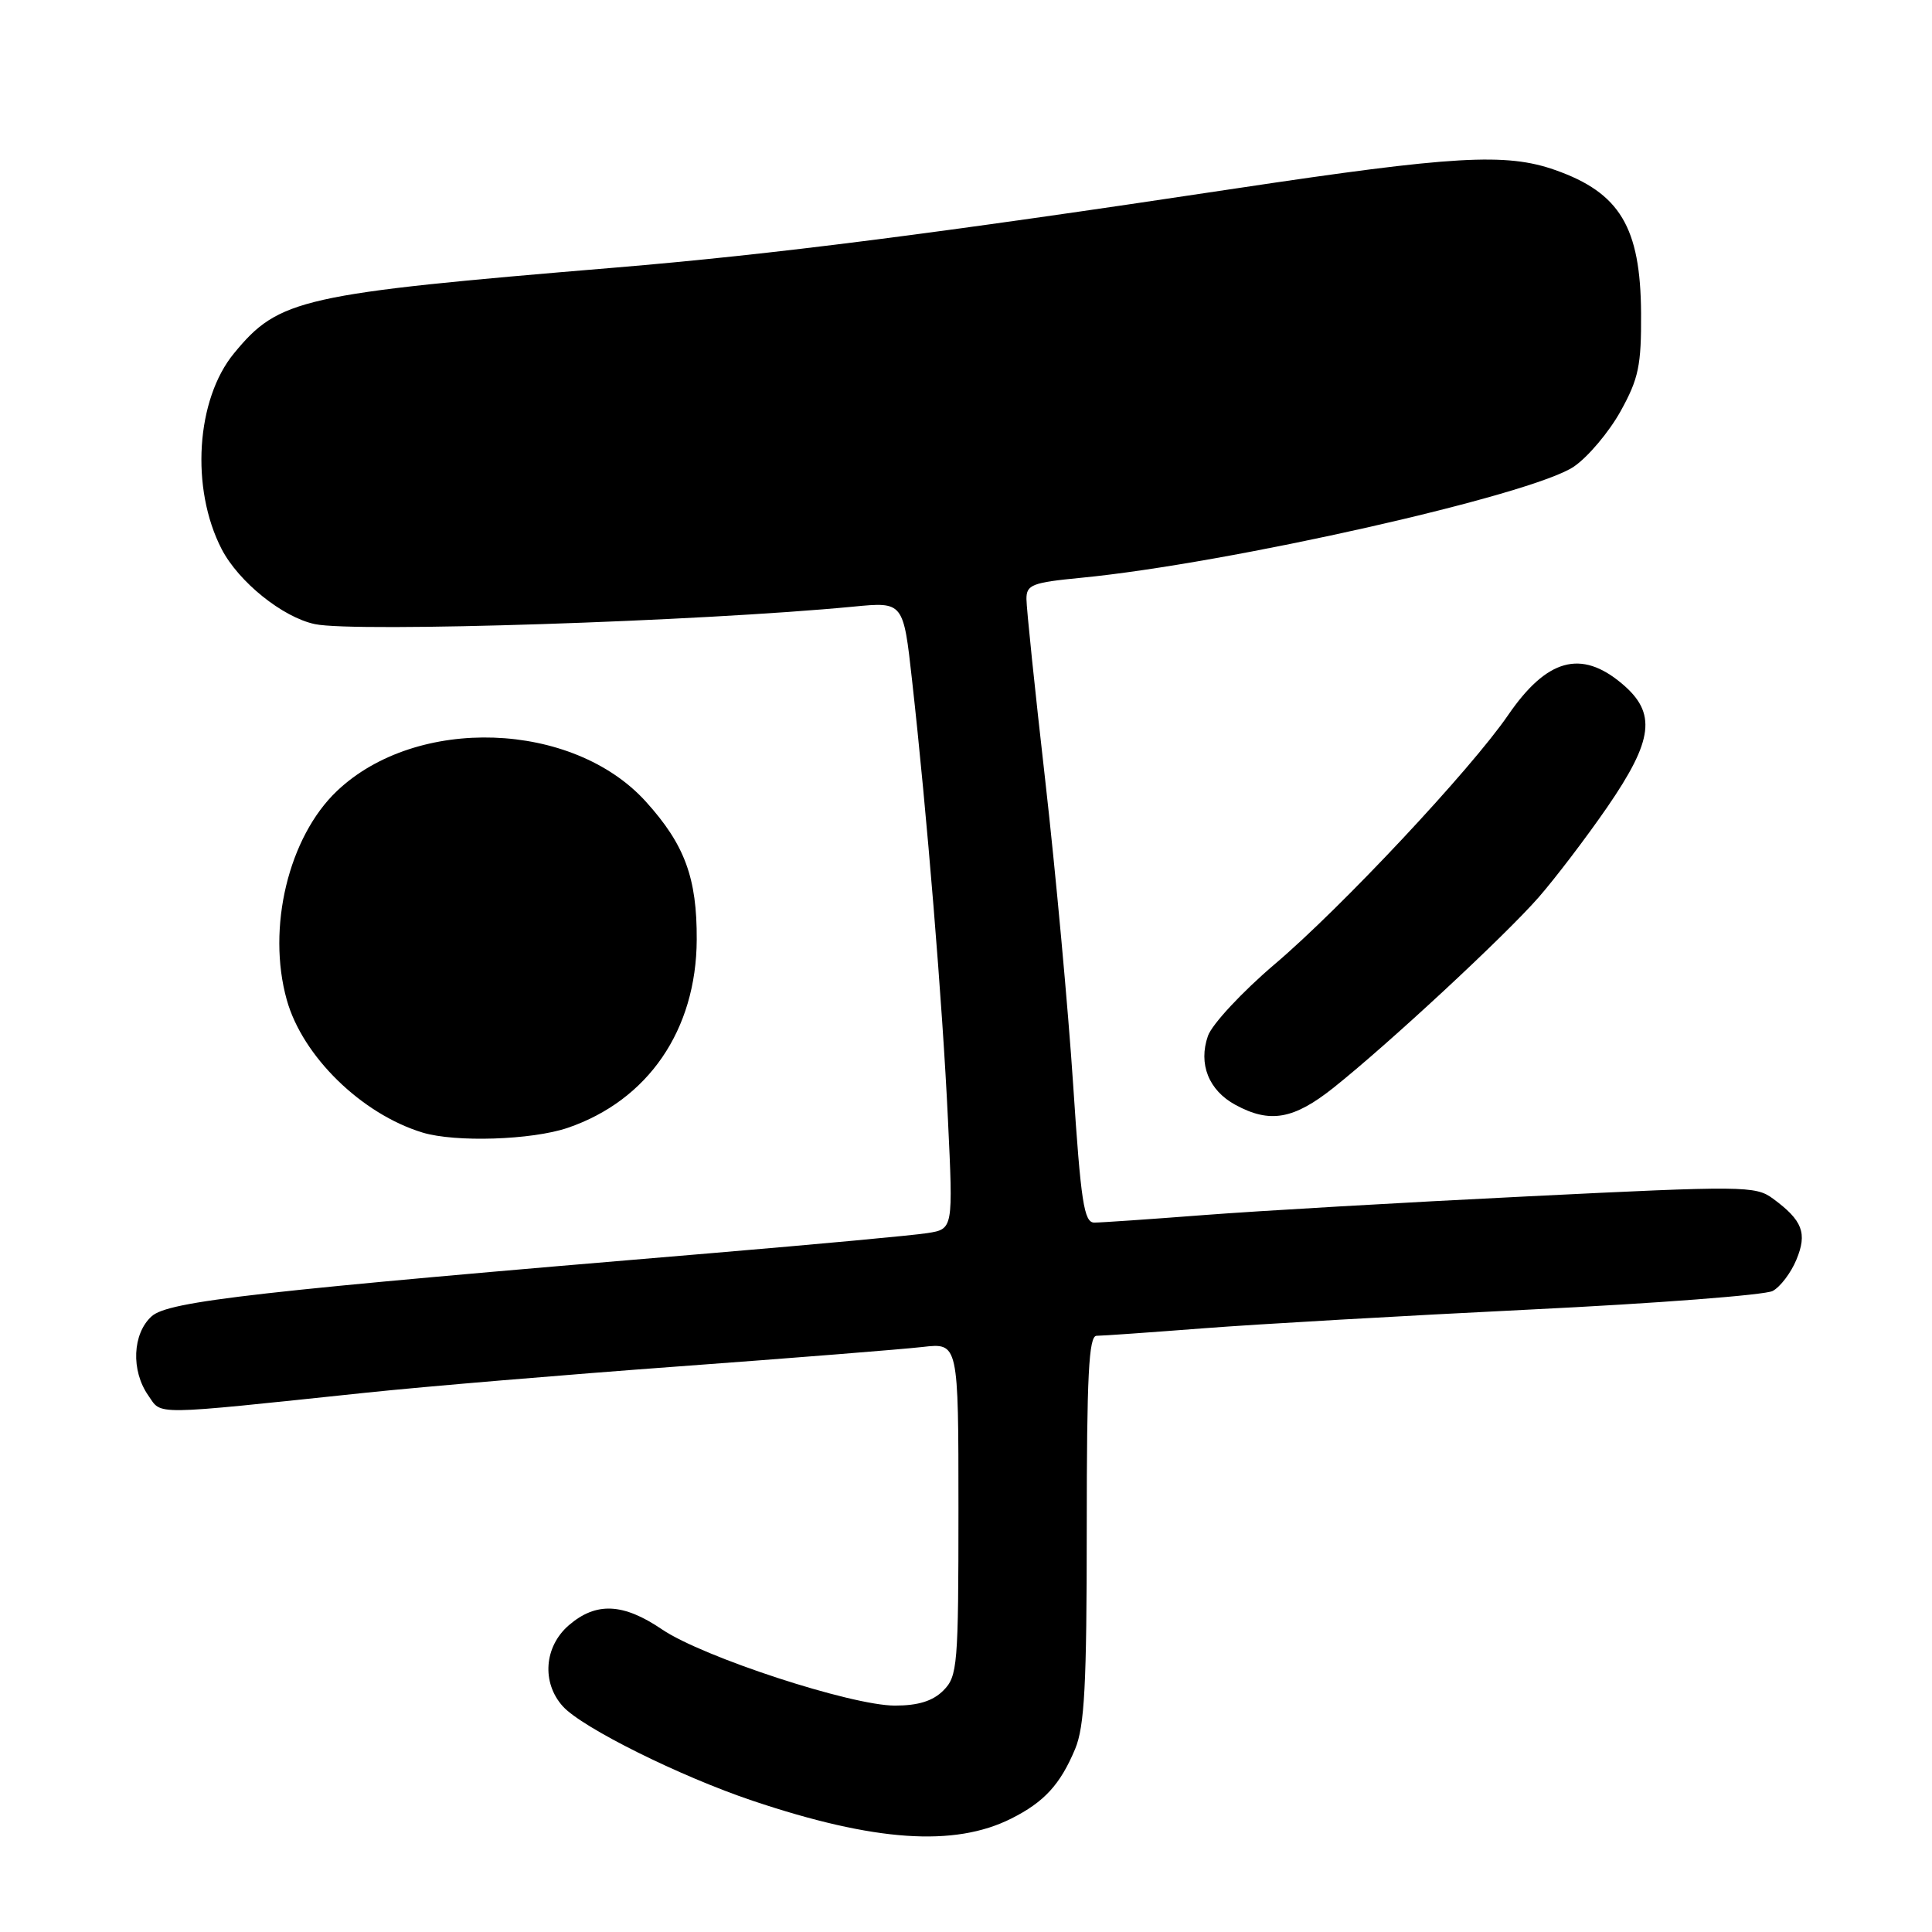 <?xml version="1.0" encoding="UTF-8" standalone="no"?>
<!DOCTYPE svg PUBLIC "-//W3C//DTD SVG 1.1//EN" "http://www.w3.org/Graphics/SVG/1.1/DTD/svg11.dtd" >
<svg xmlns="http://www.w3.org/2000/svg" xmlns:xlink="http://www.w3.org/1999/xlink" version="1.1" viewBox="0 0 256 256">
 <g >
 <path fill="currentColor"
d=" M 134.00 240.97 C 138.36 238.78 140.49 236.46 142.46 231.75 C 143.71 228.76 144.00 223.25 144.00 202.53 C 144.00 182.25 144.27 177.00 145.30 177.00 C 146.02 177.00 152.43 176.55 159.55 176.00 C 166.67 175.45 186.13 174.34 202.78 173.52 C 219.43 172.71 233.88 171.60 234.89 171.06 C 235.90 170.52 237.31 168.66 238.03 166.92 C 239.50 163.39 238.85 161.71 234.92 158.82 C 232.62 157.12 231.03 157.11 202.50 158.52 C 186.00 159.33 166.67 160.45 159.55 161.00 C 152.43 161.55 145.88 162.00 145.00 162.00 C 143.64 162.00 143.22 159.31 142.20 143.75 C 141.54 133.71 139.88 115.60 138.51 103.50 C 137.13 91.40 136.01 80.55 136.01 79.38 C 136.00 77.48 136.75 77.19 143.25 76.56 C 162.79 74.67 203.07 65.58 208.56 61.82 C 210.43 60.54 213.20 57.25 214.73 54.50 C 217.13 50.17 217.49 48.43 217.45 41.50 C 217.38 30.11 214.65 25.55 206.07 22.53 C 199.56 20.23 192.65 20.63 163.83 24.96 C 123.73 31.00 102.35 33.72 81.50 35.46 C 39.84 38.93 36.97 39.57 31.02 46.80 C 25.97 52.92 25.22 64.72 29.37 72.76 C 31.63 77.11 37.44 81.79 41.73 82.70 C 47.06 83.83 92.75 82.34 113.10 80.38 C 119.70 79.74 119.70 79.74 120.85 90.12 C 122.81 107.64 124.90 133.20 125.61 148.39 C 126.30 162.85 126.30 162.85 122.90 163.39 C 121.03 163.69 108.25 164.87 94.50 166.03 C 33.94 171.10 22.31 172.41 20.09 174.42 C 17.55 176.72 17.34 181.61 19.65 184.91 C 21.49 187.54 19.69 187.57 48.50 184.54 C 56.20 183.73 74.88 182.16 90.00 181.05 C 105.12 179.94 119.64 178.78 122.25 178.48 C 127.00 177.93 127.00 177.93 127.00 199.97 C 127.00 220.67 126.88 222.12 125.00 224.00 C 123.60 225.40 121.67 226.00 118.58 226.00 C 112.80 226.00 93.13 219.57 87.73 215.91 C 82.58 212.41 78.99 212.25 75.39 215.34 C 72.10 218.17 71.74 222.95 74.58 226.10 C 77.14 228.93 90.09 235.37 99.73 238.61 C 115.87 244.03 126.45 244.76 134.00 240.97 Z  M 75.21 149.45 C 85.87 145.81 92.27 136.49 92.32 124.50 C 92.36 116.33 90.73 111.92 85.59 106.23 C 75.90 95.51 55.21 94.79 44.66 104.80 C 38.23 110.90 35.33 122.96 38.00 132.49 C 40.09 139.97 47.91 147.61 55.99 150.07 C 60.34 151.39 70.46 151.06 75.21 149.45 Z  M 176.66 144.16 C 183.94 138.37 199.32 124.10 203.87 118.91 C 206.08 116.38 210.17 111.01 212.95 106.98 C 219.10 98.04 219.54 94.47 214.92 90.59 C 209.50 86.02 204.96 87.28 199.83 94.76 C 194.88 101.97 177.79 120.22 168.93 127.74 C 164.59 131.43 160.60 135.72 160.06 137.26 C 158.76 140.98 160.16 144.48 163.70 146.40 C 168.26 148.88 171.40 148.33 176.66 144.16 Z "/>
</g>
</svg>